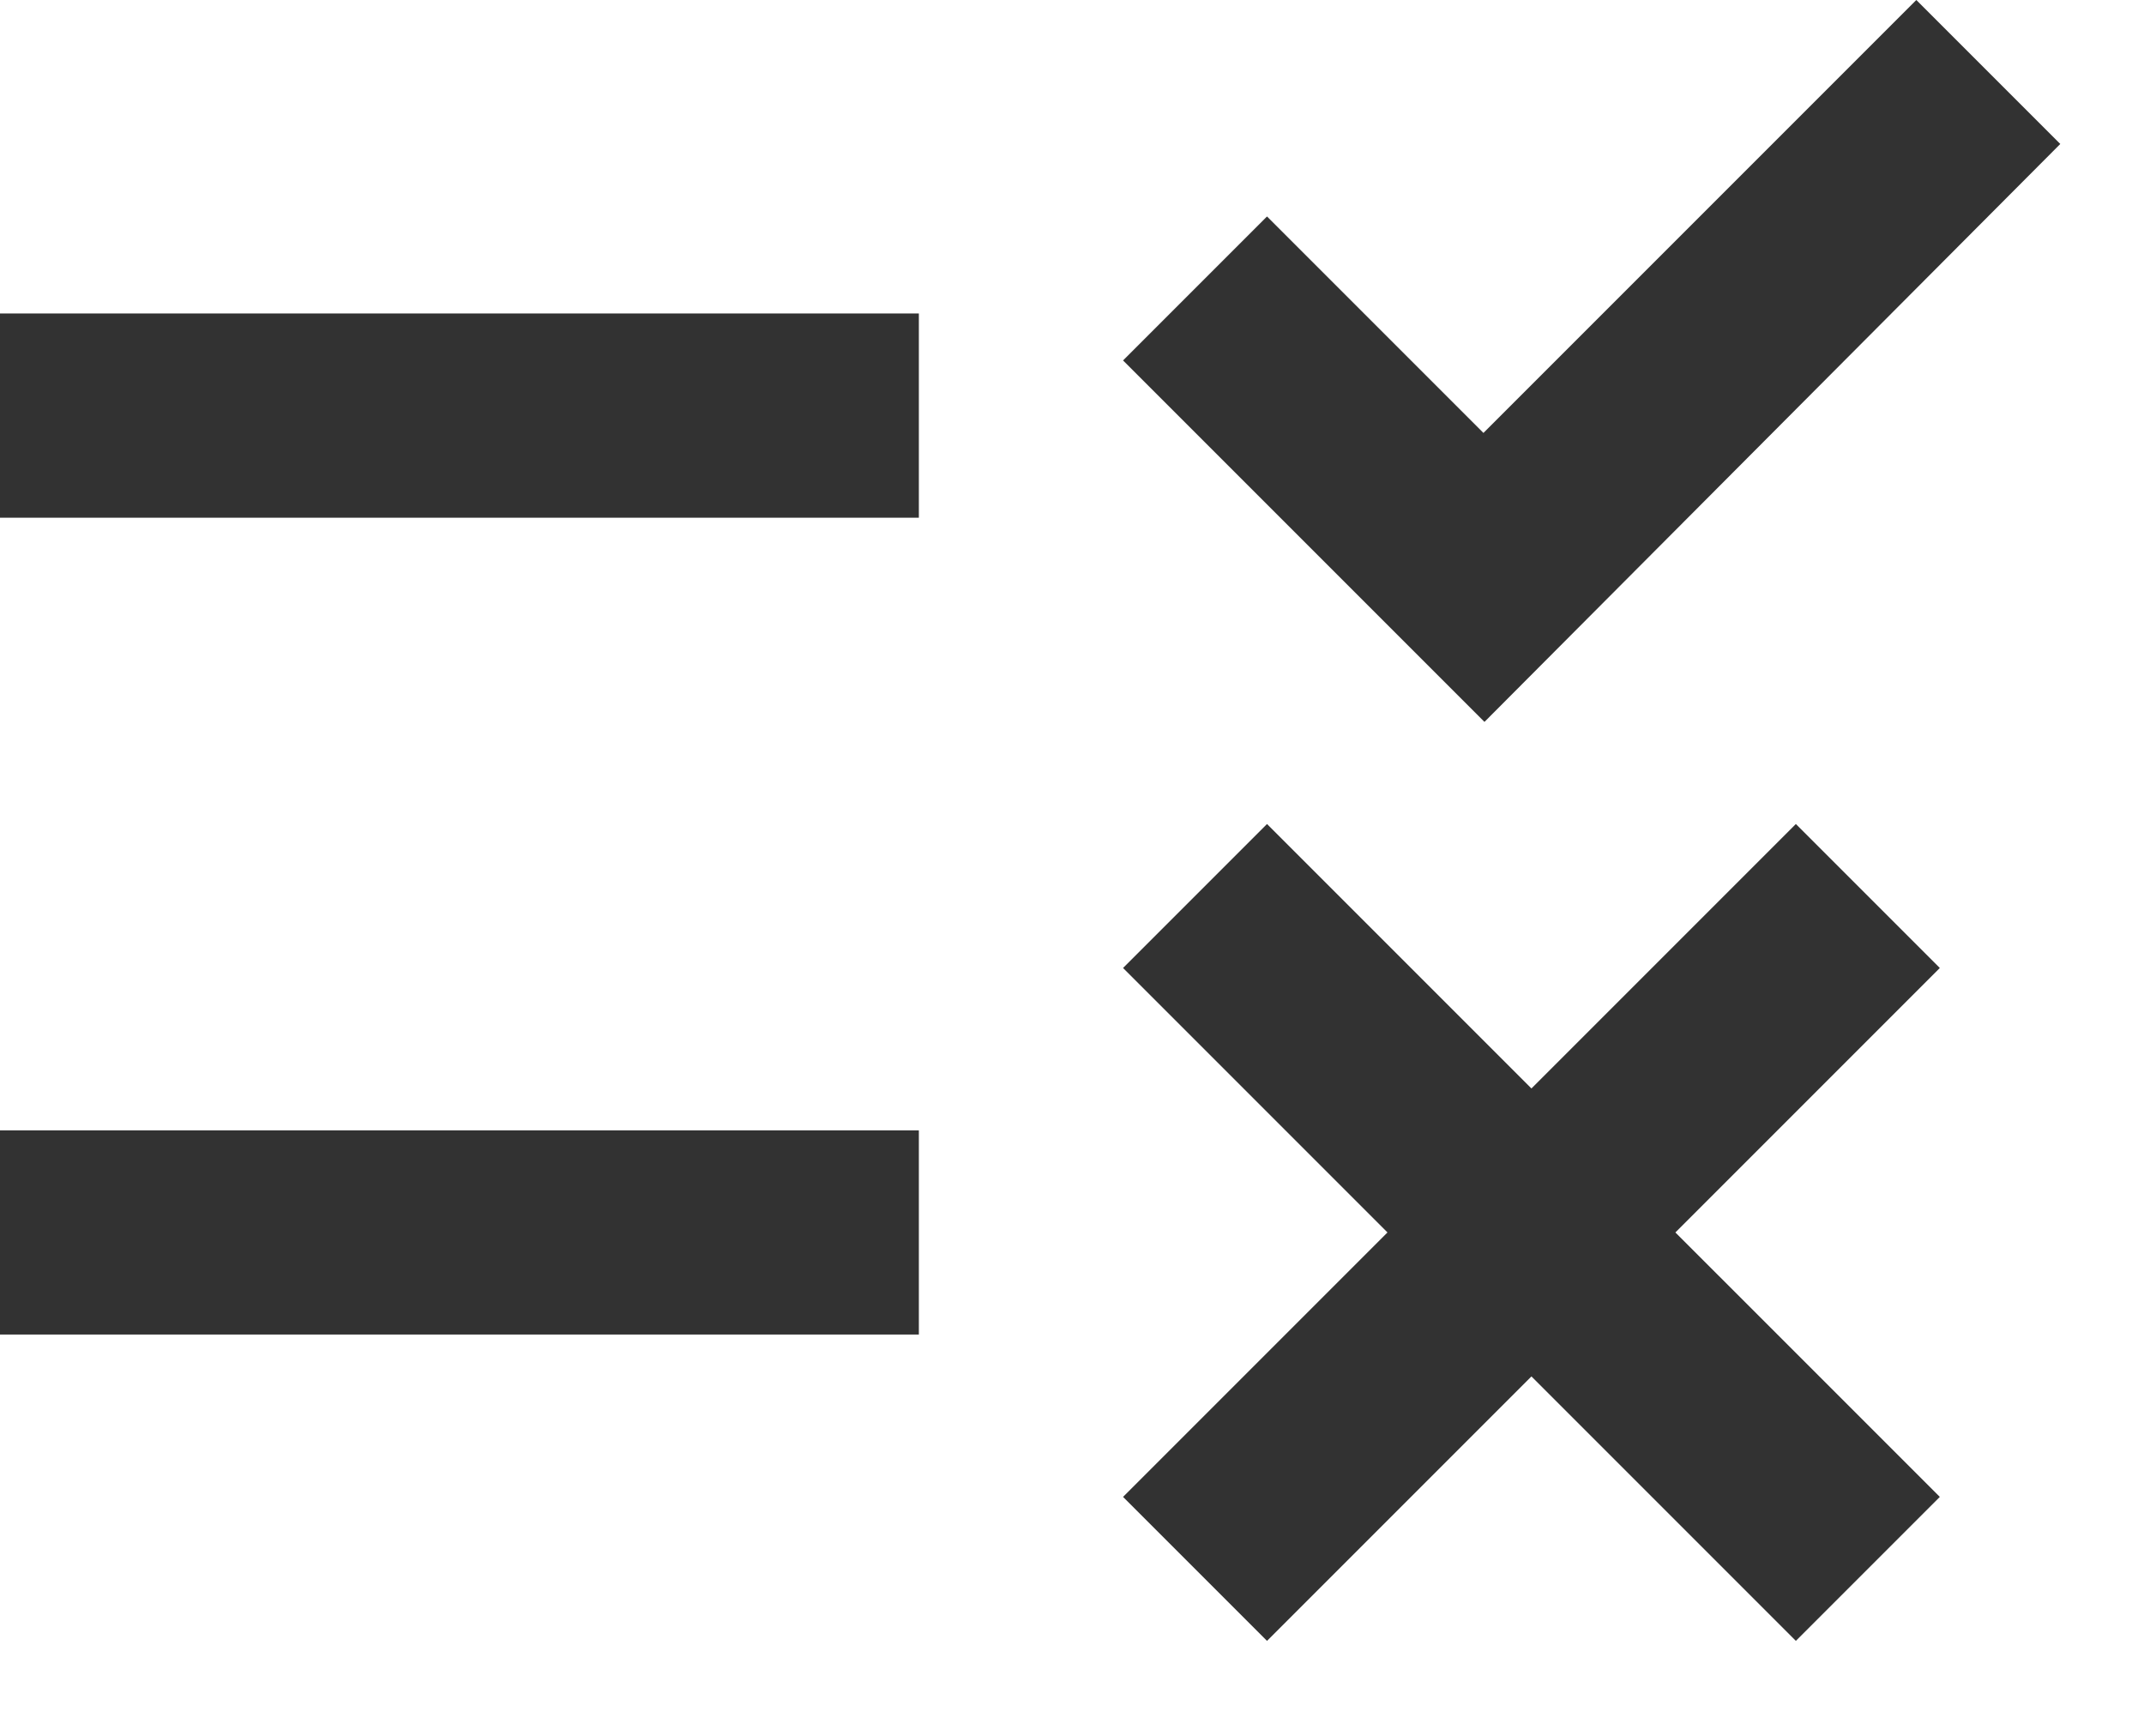 <svg width="21" height="17" viewBox="0 0 21 17" fill="none" xmlns="http://www.w3.org/2000/svg">
<path d="M14.54 7.07L11 3.53L12.41 2.12L14.53 4.24L18.77 0L20.18 1.41L14.54 7.07ZM9 3.07H0V5.07H9V3.07ZM19 9.48L17.59 8.07L15 10.66L12.41 8.07L11 9.48L13.59 12.07L11 14.66L12.41 16.07L15 13.48L17.59 16.07L19 14.66L16.41 12.07L19 9.48ZM9 11.07H0V13.07H9V11.07Z" fill="#323232"/>
</svg>